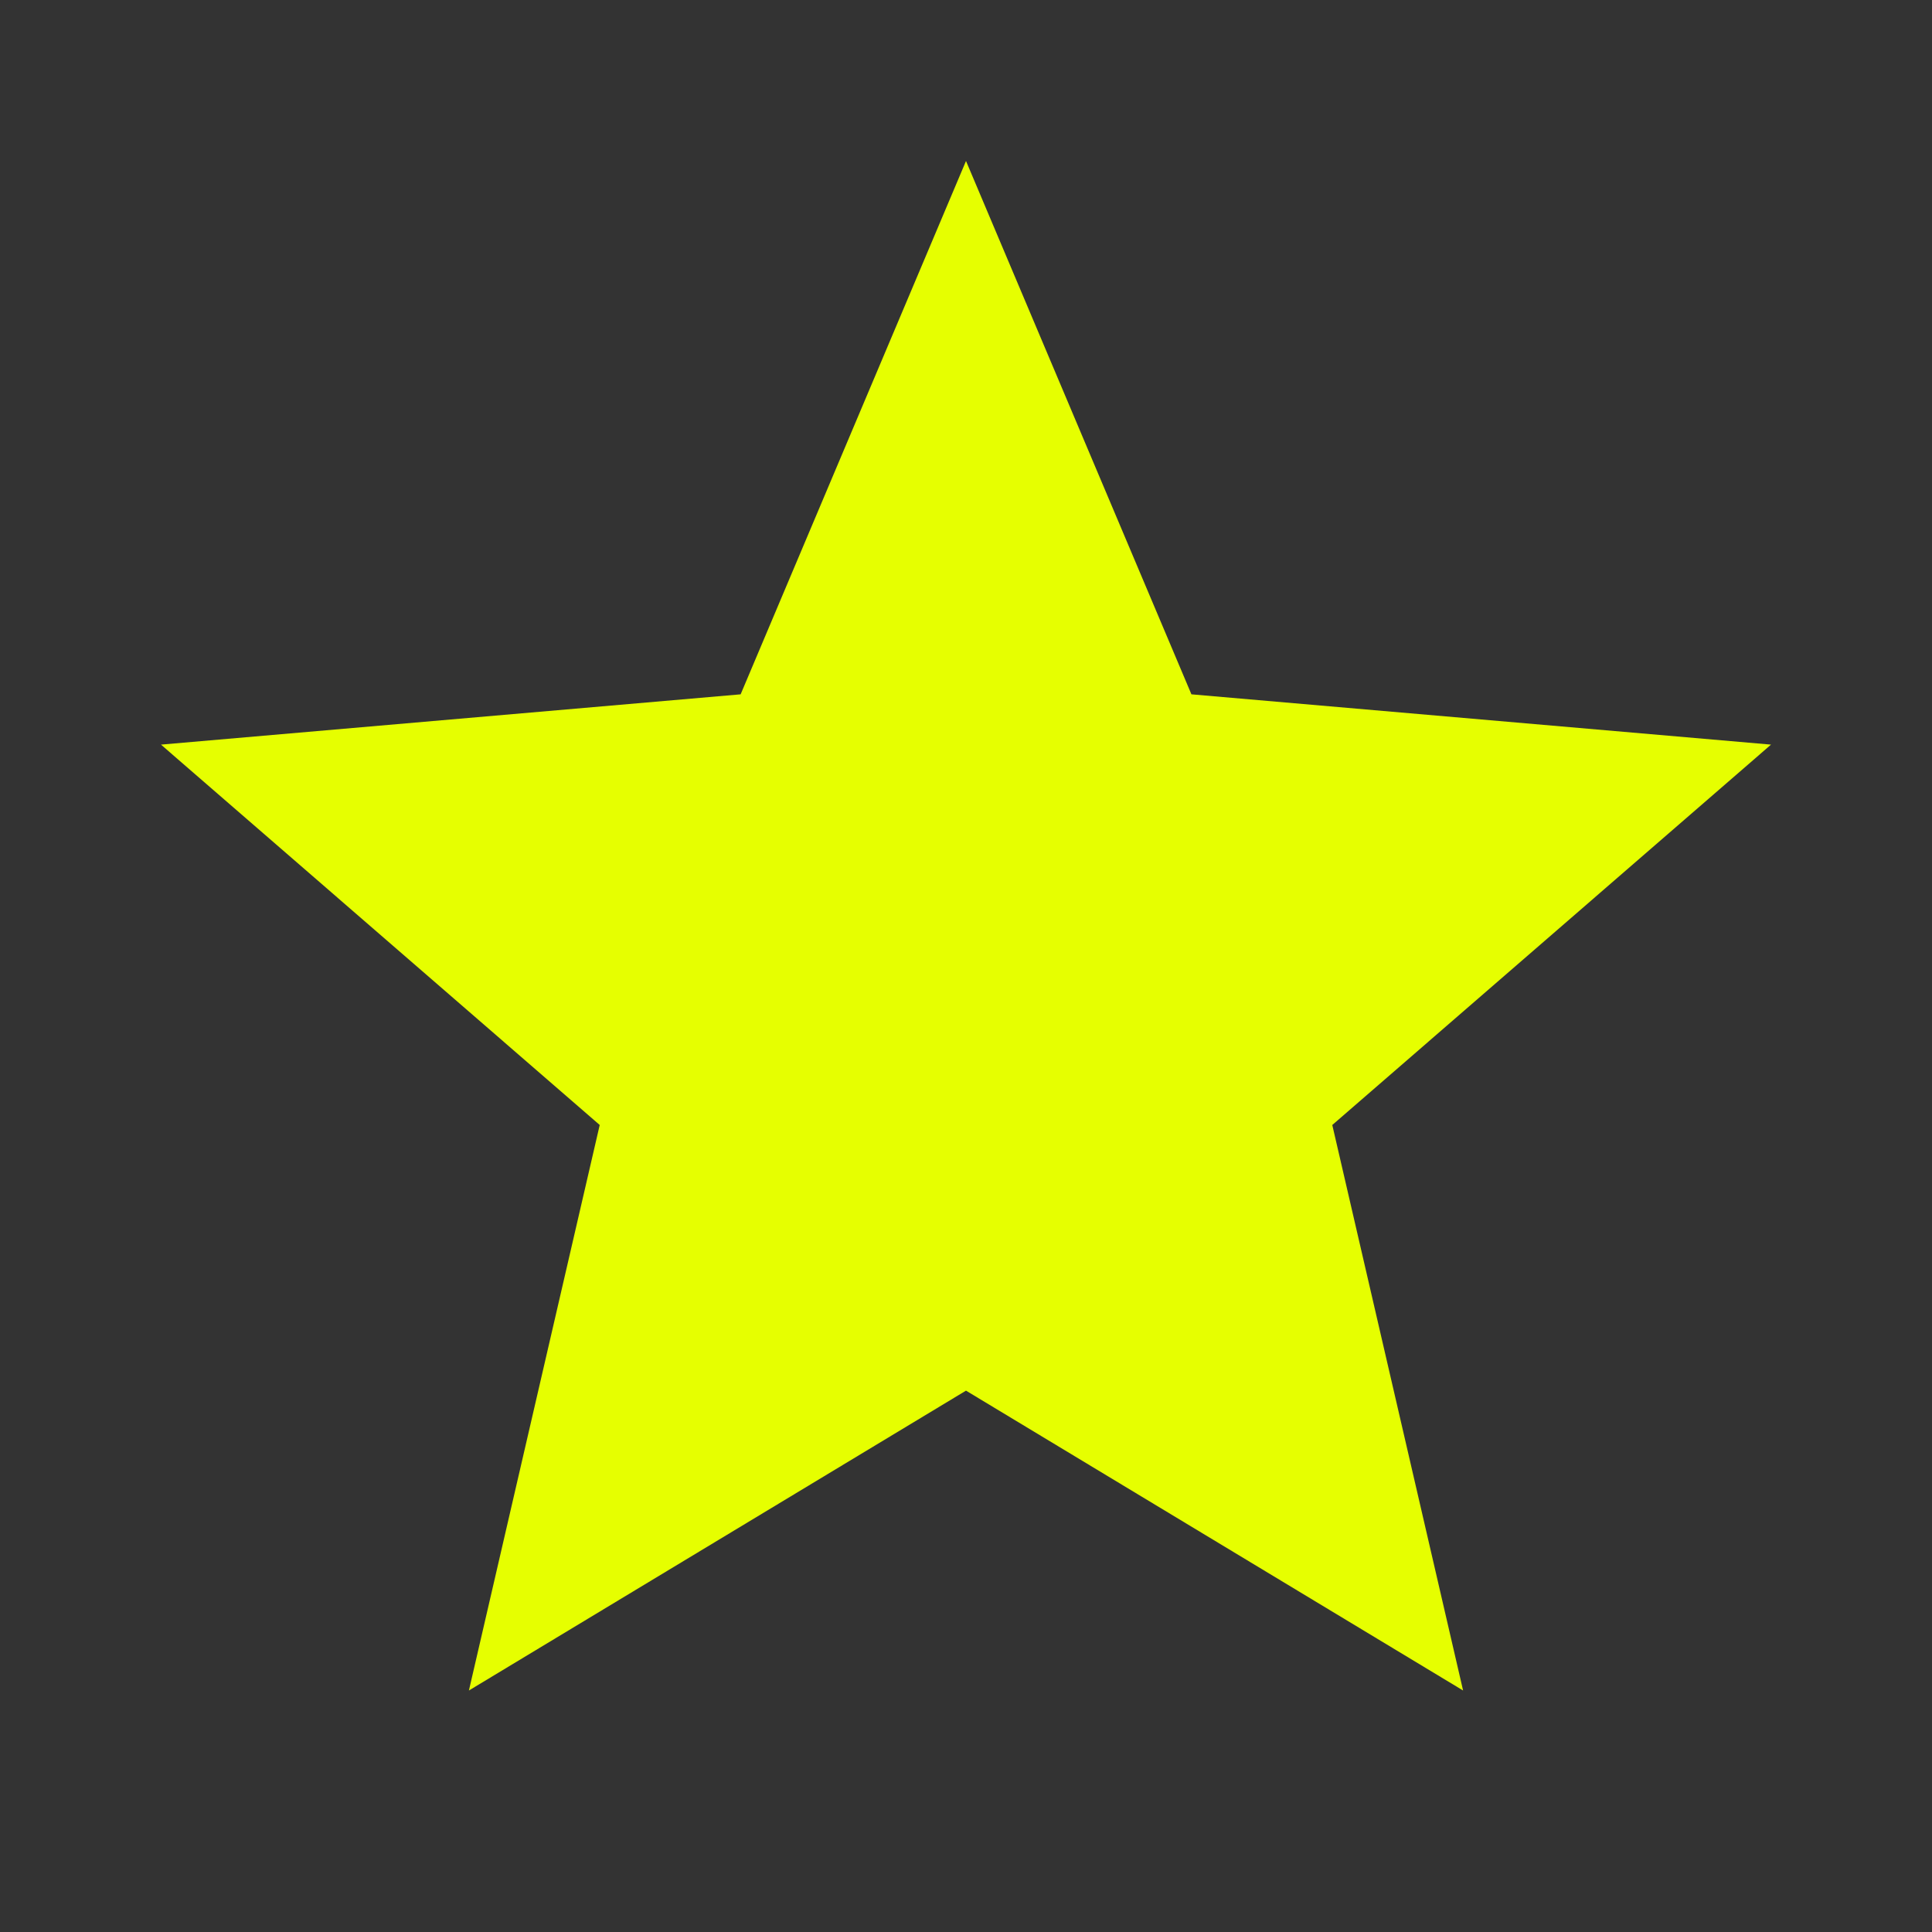 <svg width="34" height="34" viewBox="0 0 34 34" fill="none" xmlns="http://www.w3.org/2000/svg">
<rect x="0" y="0" width="34" height="34" fill="#333333" stroke="none"/>
<path d="M8.252 29.75L10.554 19.798L2.833 13.104L13.034 12.219L17 2.833L20.967 12.219L31.167 13.104L23.446 19.798L25.748 29.75L17 24.473L8.252 29.75Z" fill="#E6FF00"/>
</svg>
